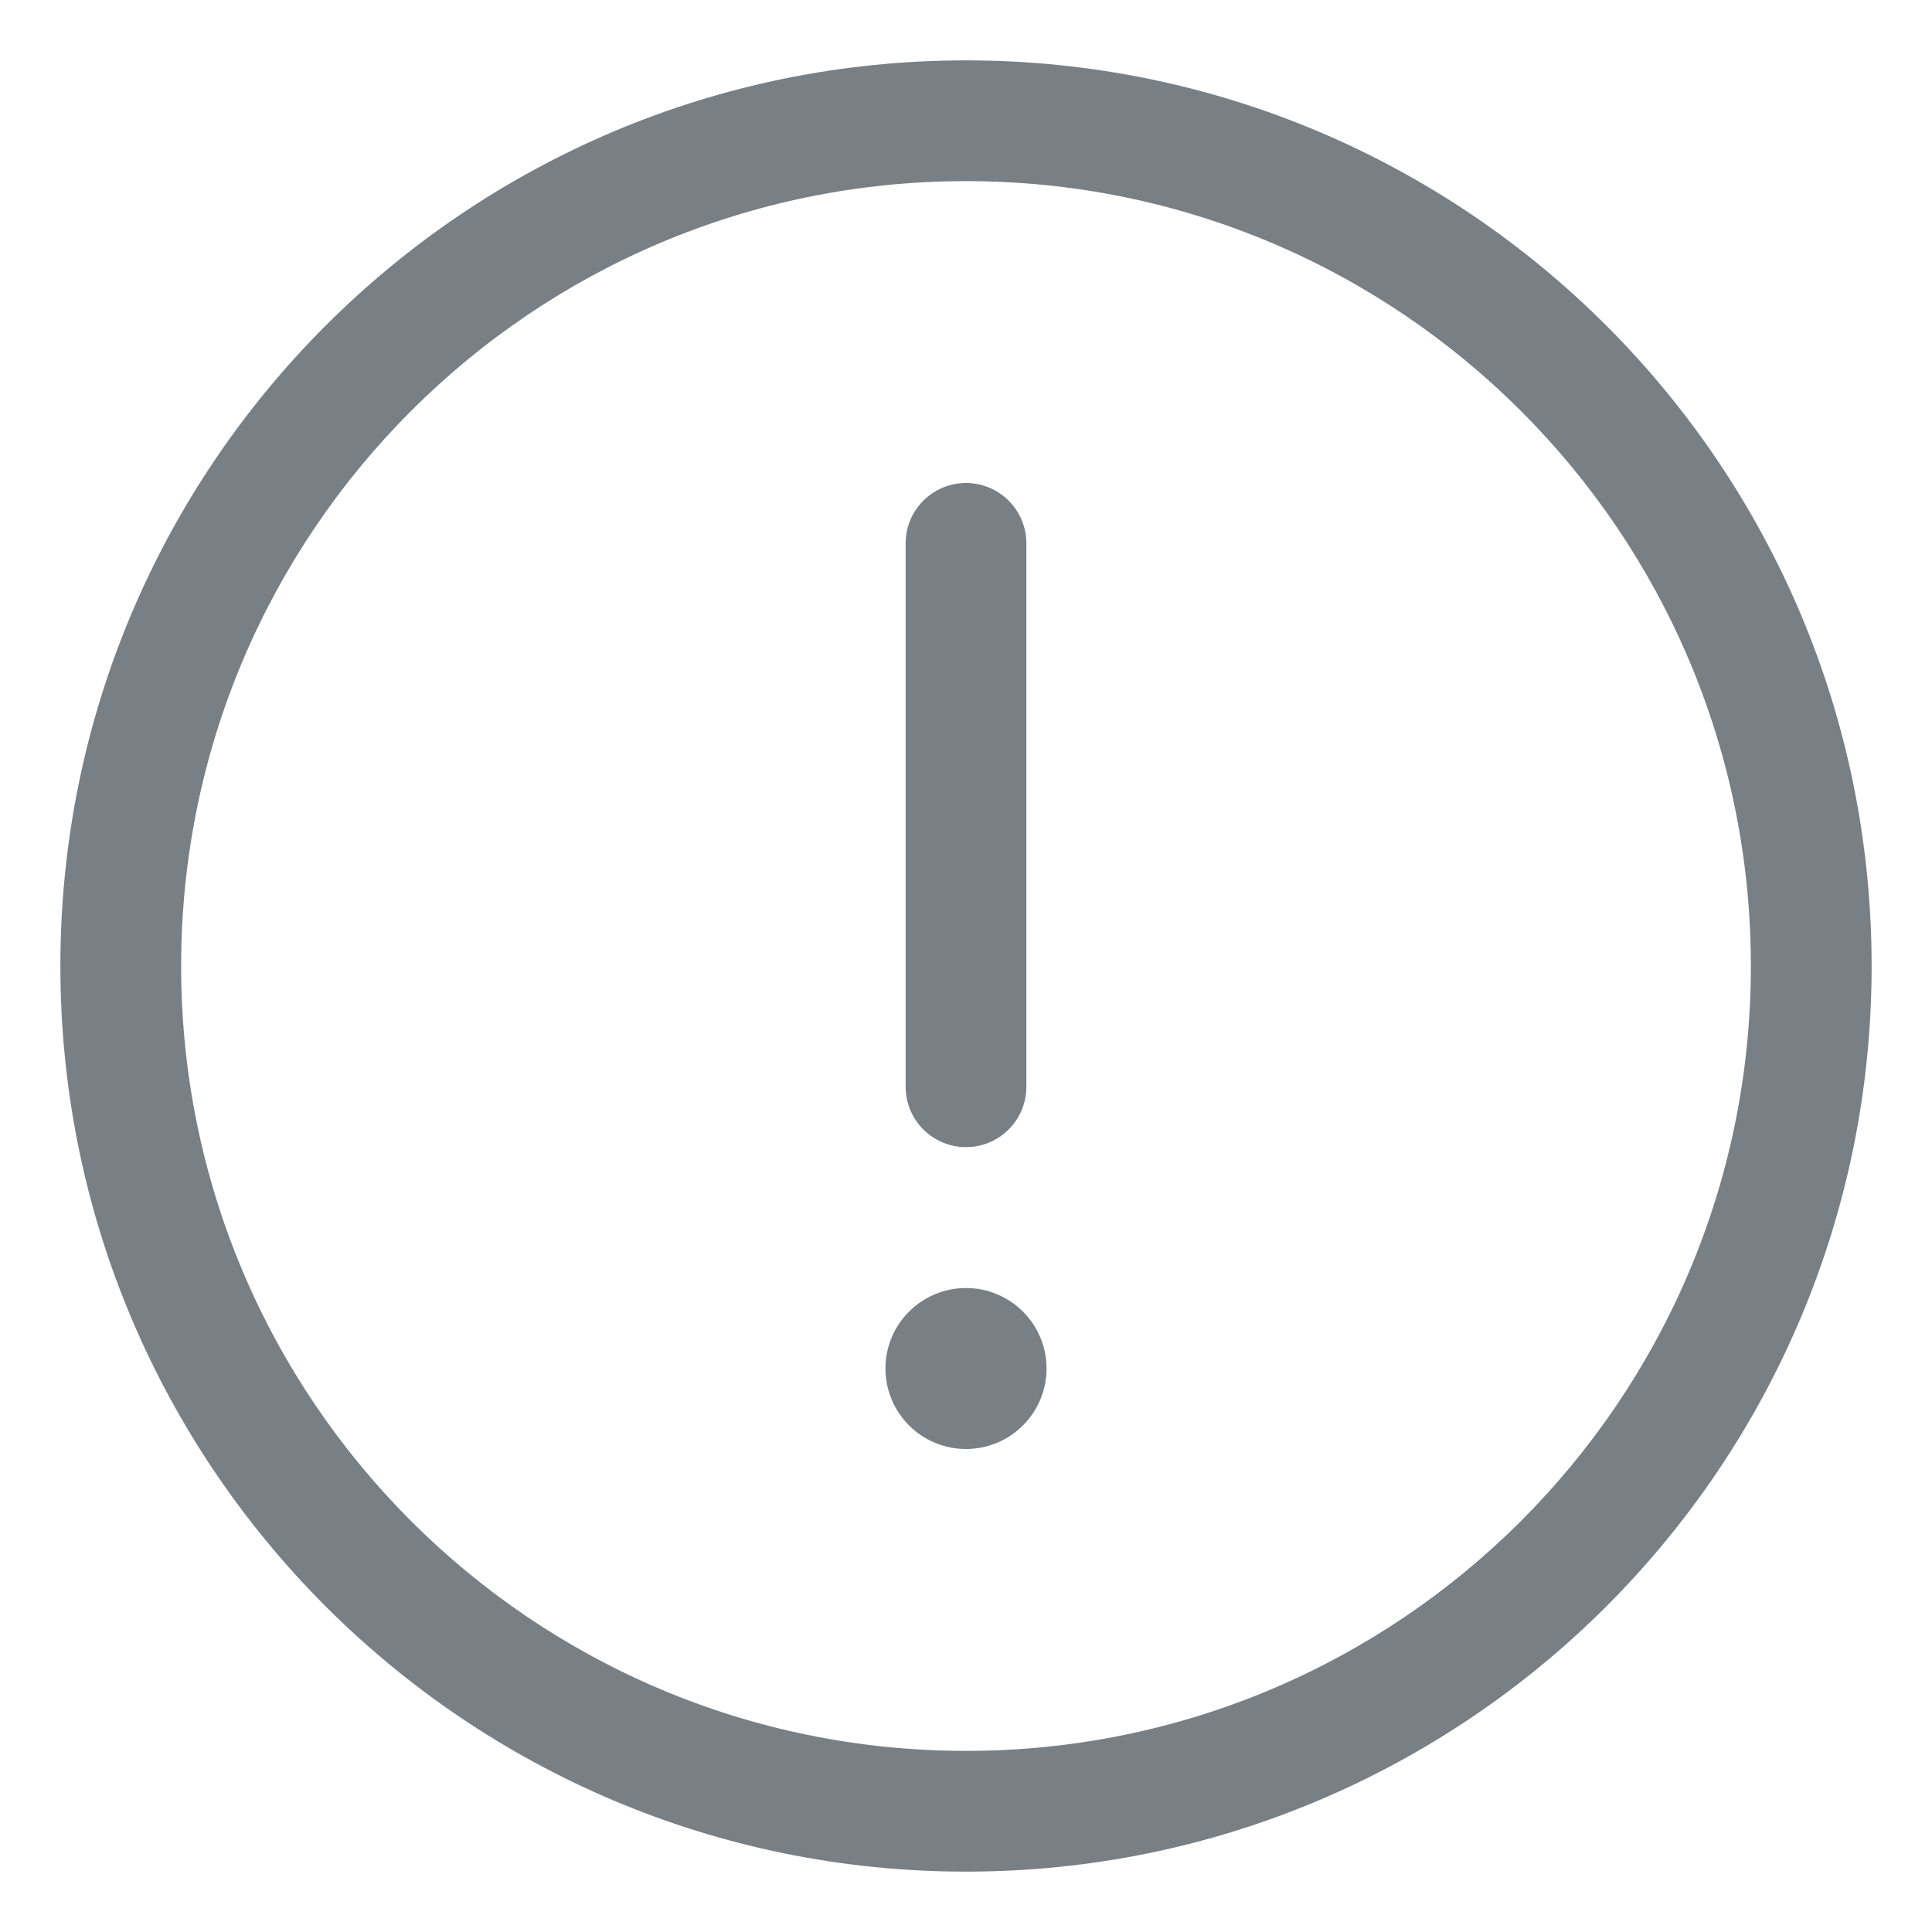 <svg width="16" height="16" viewBox="0 0 16 16" xmlns="http://www.w3.org/2000/svg">
<g clip-path="url(#clip0_3653_34428)">
<path fill-rule="evenodd" clip-rule="evenodd" d="M8 1.5C4.41 1.5 1.5 4.41 1.5 8C1.5 11.59 4.41 14.5 8 14.5C11.59 14.5 14.5 11.59 14.5 8C14.5 4.41 11.59 1.5 8 1.5ZM0.5 8C0.5 3.858 3.858 0.5 8 0.5C12.142 0.5 15.5 3.858 15.5 8C15.5 12.142 12.142 15.5 8 15.5C3.858 15.5 0.5 12.142 0.5 8ZM8 4C8.276 4 8.5 4.224 8.5 4.5H8H7.5C7.5 4.224 7.724 4 8 4ZM8 4.5L8.5 4.5V4.5V4.5V4.501V4.501V4.501V4.502V4.503V4.503V4.504V4.505V4.506V4.507V4.508V4.509V4.51V4.511V4.513V4.514V4.516V4.517V4.519V4.521V4.523V4.525V4.527V4.529V4.531V4.533V4.535V4.538V4.54V4.542V4.545V4.548V4.55V4.553V4.556V4.559V4.562V4.565V4.568V4.571V4.575V4.578V4.581V4.585V4.588V4.592V4.596V4.599V4.603V4.607V4.611V4.615V4.619V4.623V4.628V4.632V4.636V4.641V4.645V4.65V4.654V4.659V4.664V4.668V4.673V4.678V4.683V4.688V4.693V4.698V4.704V4.709V4.714V4.72V4.725V4.731V4.736V4.742V4.748V4.753V4.759V4.765V4.771V4.777V4.783V4.789V4.795V4.801V4.808V4.814V4.82V4.827V4.833V4.84V4.847V4.853V4.86V4.867V4.873V4.88V4.887V4.894V4.901V4.908V4.916V4.923V4.93V4.937V4.945V4.952V4.959V4.967V4.974V4.982V4.99V4.997V5.005V5.013V5.021V5.029V5.037V5.045V5.053V5.061V5.069V5.077V5.085V5.093V5.102V5.11V5.118V5.127V5.135V5.144V5.152V5.161V5.17V5.178V5.187V5.196V5.205V5.214V5.222V5.231V5.24V5.249V5.258V5.268V5.277V5.286V5.295V5.304V5.314V5.323V5.332V5.342V5.351V5.361V5.37V5.38V5.389V5.399V5.409V5.418V5.428V5.438V5.448V5.458V5.467V5.477V5.487V5.497V5.507V5.517V5.527V5.538V5.548V5.558V5.568V5.578V5.589V5.599V5.609V5.62V5.63V5.64V5.651V5.661V5.672V5.682V5.693V5.704V5.714V5.725V5.736V5.746V5.757V5.768V5.778V5.789V5.8V5.811V5.822V5.833V5.844V5.855V5.866V5.877V5.888V5.899V5.91V5.921V5.932V5.943V5.954V5.965V5.977V5.988V5.999V6.01V6.022V6.033V6.044V6.056V6.067V6.078V6.09V6.101V6.113V6.124V6.136V6.147V6.159V6.17V6.182V6.193V6.205V6.216V6.228V6.24V6.251V6.263V6.274V6.286V6.298V6.309V6.321V6.333V6.345V6.356V6.368V6.38V6.392V6.403V6.415V6.427V6.439V6.451V6.463V6.474V6.486V6.498V6.51V6.522V6.534V6.546V6.558V6.57V6.581V6.593V6.605V6.617V6.629V6.641V6.653V6.665V6.677V6.689V6.701V6.713V6.725V6.737V6.749V6.761V6.773V6.785V6.797V6.809V6.821V6.833V6.845V6.857V6.869V6.881V6.893V6.905V6.917V6.929V6.941V6.953V6.965V6.977V6.989V7.001V7.013V7.025V7.037V7.049V7.061V7.073V7.085V7.097V7.109V7.12V7.132V7.144V7.156V7.168V7.18V7.192V7.204V7.216V7.228V7.24V7.251V7.263V7.275V7.287V7.299V7.311V7.322V7.334V7.346V7.358V7.37V7.381V7.393V7.405V7.417V7.428V7.44V7.452V7.463V7.475V7.487V7.498V7.51V7.521V7.533V7.544V7.556V7.568V7.579V7.591V7.602V7.614V7.625V7.636V7.648V7.659V7.671V7.682V7.693V7.705V7.716V7.727V7.738V7.75V7.761V7.772V7.783V7.794V7.806V7.817V7.828V7.839V7.85V7.861V7.872V7.883V7.894V7.905V7.916V7.926V7.937V7.948V7.959V7.97V7.981V7.991V8.002V8.013V8.023V8.034V8.044V8.055V8.066V8.076V8.086V8.097V8.107V8.118V8.128V8.138V8.149V8.159V8.169V8.179V8.19V8.2V8.21V8.22V8.23V8.24V8.25V8.26V8.27V8.28V8.289L8.5 8.299V8.309V8.319V8.328V8.338V8.348V8.357V8.367V8.376V8.386V8.395V8.405V8.414V8.423V8.433V8.442V8.451V8.46V8.47V8.479V8.488V8.497V8.506V8.515V8.523V8.532V8.541V8.55V8.559V8.567V8.576V8.585V8.593V8.602V8.61V8.618V8.627V8.635V8.643V8.652V8.66V8.668V8.676V8.684V8.692V8.7V8.708V8.716V8.724V8.732V8.739V8.747V8.755V8.762V8.77V8.777V8.785L8.5 8.792V8.799V8.807V8.814V8.821V8.828V8.835V8.842V8.849V8.856V8.863V8.87V8.877V8.883V8.89V8.896V8.903V8.909V8.916V8.922V8.929V8.935V8.941V8.947V8.953V8.959V8.965V8.971V8.977V8.983V8.989V8.994V9C8.5 9.276 8.276 9.5 8 9.5C7.724 9.5 7.5 9.276 7.5 9V8.994V8.989V8.983V8.977V8.971V8.965V8.959V8.953V8.947V8.941V8.935V8.929V8.922V8.916V8.909V8.903V8.896V8.89V8.883V8.877V8.87V8.863V8.856V8.849V8.842V8.835V8.828V8.821V8.814V8.807V8.799V8.792L7.5 8.785V8.777V8.77V8.762V8.755V8.747V8.739V8.732V8.724V8.716V8.708V8.7V8.692V8.684V8.676V8.668V8.66V8.652V8.643V8.635V8.627V8.618V8.61V8.602V8.593V8.585V8.576V8.567V8.559V8.55V8.541V8.532V8.523V8.515V8.506V8.497V8.488V8.479V8.47V8.46V8.451V8.442V8.433V8.423V8.414V8.405V8.395V8.386V8.376V8.367V8.357V8.348V8.338V8.328V8.319V8.309V8.299L7.5 8.289V8.28V8.27V8.26V8.25V8.24V8.23V8.22V8.21V8.2V8.19V8.179V8.169V8.159V8.149V8.138V8.128V8.118V8.107V8.097V8.086V8.076V8.066V8.055V8.044V8.034V8.023V8.013V8.002V7.991V7.981V7.97V7.959V7.948V7.937V7.926V7.916V7.905V7.894V7.883V7.872V7.861V7.85V7.839V7.828V7.817V7.806V7.794V7.783V7.772V7.761V7.75V7.738V7.727V7.716V7.705V7.693V7.682V7.671V7.659V7.648V7.636V7.625V7.614V7.602V7.591V7.579V7.568V7.556V7.544V7.533V7.521V7.51V7.498V7.487V7.475V7.463V7.452V7.44V7.428V7.417V7.405V7.393V7.381V7.37V7.358V7.346V7.334V7.322V7.311V7.299V7.287V7.275V7.263V7.251V7.24V7.228V7.216V7.204V7.192V7.18V7.168V7.156V7.144V7.132V7.12V7.109V7.097V7.085V7.073V7.061V7.049V7.037V7.025V7.013V7.001V6.989V6.977V6.965V6.953V6.941V6.929V6.917V6.905V6.893V6.881V6.869V6.857V6.845V6.833V6.821V6.809V6.797V6.785V6.773V6.761V6.749V6.737V6.725V6.713V6.701V6.689V6.677V6.665V6.653V6.641V6.629V6.617V6.605V6.593V6.581V6.57V6.558V6.546V6.534V6.522V6.51V6.498V6.486V6.474V6.463V6.451V6.439V6.427V6.415V6.403V6.392V6.38V6.368V6.356V6.345V6.333V6.321V6.309V6.298V6.286V6.274V6.263V6.251V6.24V6.228V6.216V6.205V6.193V6.182V6.17V6.159V6.147V6.136V6.124V6.113V6.101V6.09V6.078V6.067V6.056V6.044V6.033V6.022V6.01V5.999V5.988V5.977V5.965V5.954V5.943V5.932V5.921V5.91V5.899V5.888V5.877V5.866V5.855V5.844V5.833V5.822V5.811V5.8V5.789V5.778V5.768V5.757V5.746V5.736V5.725V5.714V5.704V5.693V5.682V5.672V5.661V5.651V5.64V5.63V5.62V5.609V5.599V5.589V5.578V5.568V5.558V5.548V5.538V5.527V5.517V5.507V5.497V5.487V5.477V5.467V5.458V5.448V5.438V5.428V5.418V5.409V5.399V5.389V5.38V5.37V5.361V5.351V5.342V5.332V5.323V5.314V5.304V5.295V5.286V5.277V5.268V5.258V5.249V5.24V5.231V5.222V5.214V5.205V5.196V5.187V5.178V5.17V5.161V5.152V5.144V5.135V5.127V5.118V5.11V5.102V5.093V5.085V5.077V5.069V5.061V5.053V5.045V5.037V5.029V5.021V5.013V5.005V4.997V4.99V4.982V4.974V4.967V4.959V4.952V4.945V4.937V4.93V4.923V4.916V4.908V4.901V4.894V4.887V4.88V4.873V4.867V4.86V4.853V4.847V4.84V4.833V4.827V4.82V4.814V4.808V4.801V4.795V4.789V4.783V4.777V4.771V4.765V4.759V4.753V4.748V4.742V4.736V4.731V4.725V4.72V4.714V4.709V4.704V4.698V4.693V4.688V4.683V4.678V4.673V4.668V4.664V4.659V4.654V4.65V4.645V4.641V4.636V4.632V4.628V4.623V4.619V4.615V4.611V4.607V4.603V4.599V4.596V4.592V4.588V4.585V4.581V4.578V4.575V4.571V4.568V4.565V4.562V4.559V4.556V4.553V4.55V4.548V4.545V4.542V4.54V4.538V4.535V4.533V4.531V4.529V4.527V4.525V4.523V4.521V4.519V4.517V4.516V4.514V4.513V4.511V4.51V4.509V4.508V4.507V4.506V4.505V4.504V4.503V4.503V4.502V4.501V4.501V4.501V4.5V4.5V4.5L8 4.5ZM8 12C8.368 12 8.667 11.702 8.667 11.333C8.667 10.965 8.368 10.667 8 10.667C7.632 10.667 7.333 10.965 7.333 11.333C7.333 11.702 7.632 12 8 12Z" fill="#787F85"/>
</g>
<defs>
<clipPath id="clip0_3653_34428">
<rect width="16" height="16" fill="white"/>
</clipPath>
</defs>
</svg>
